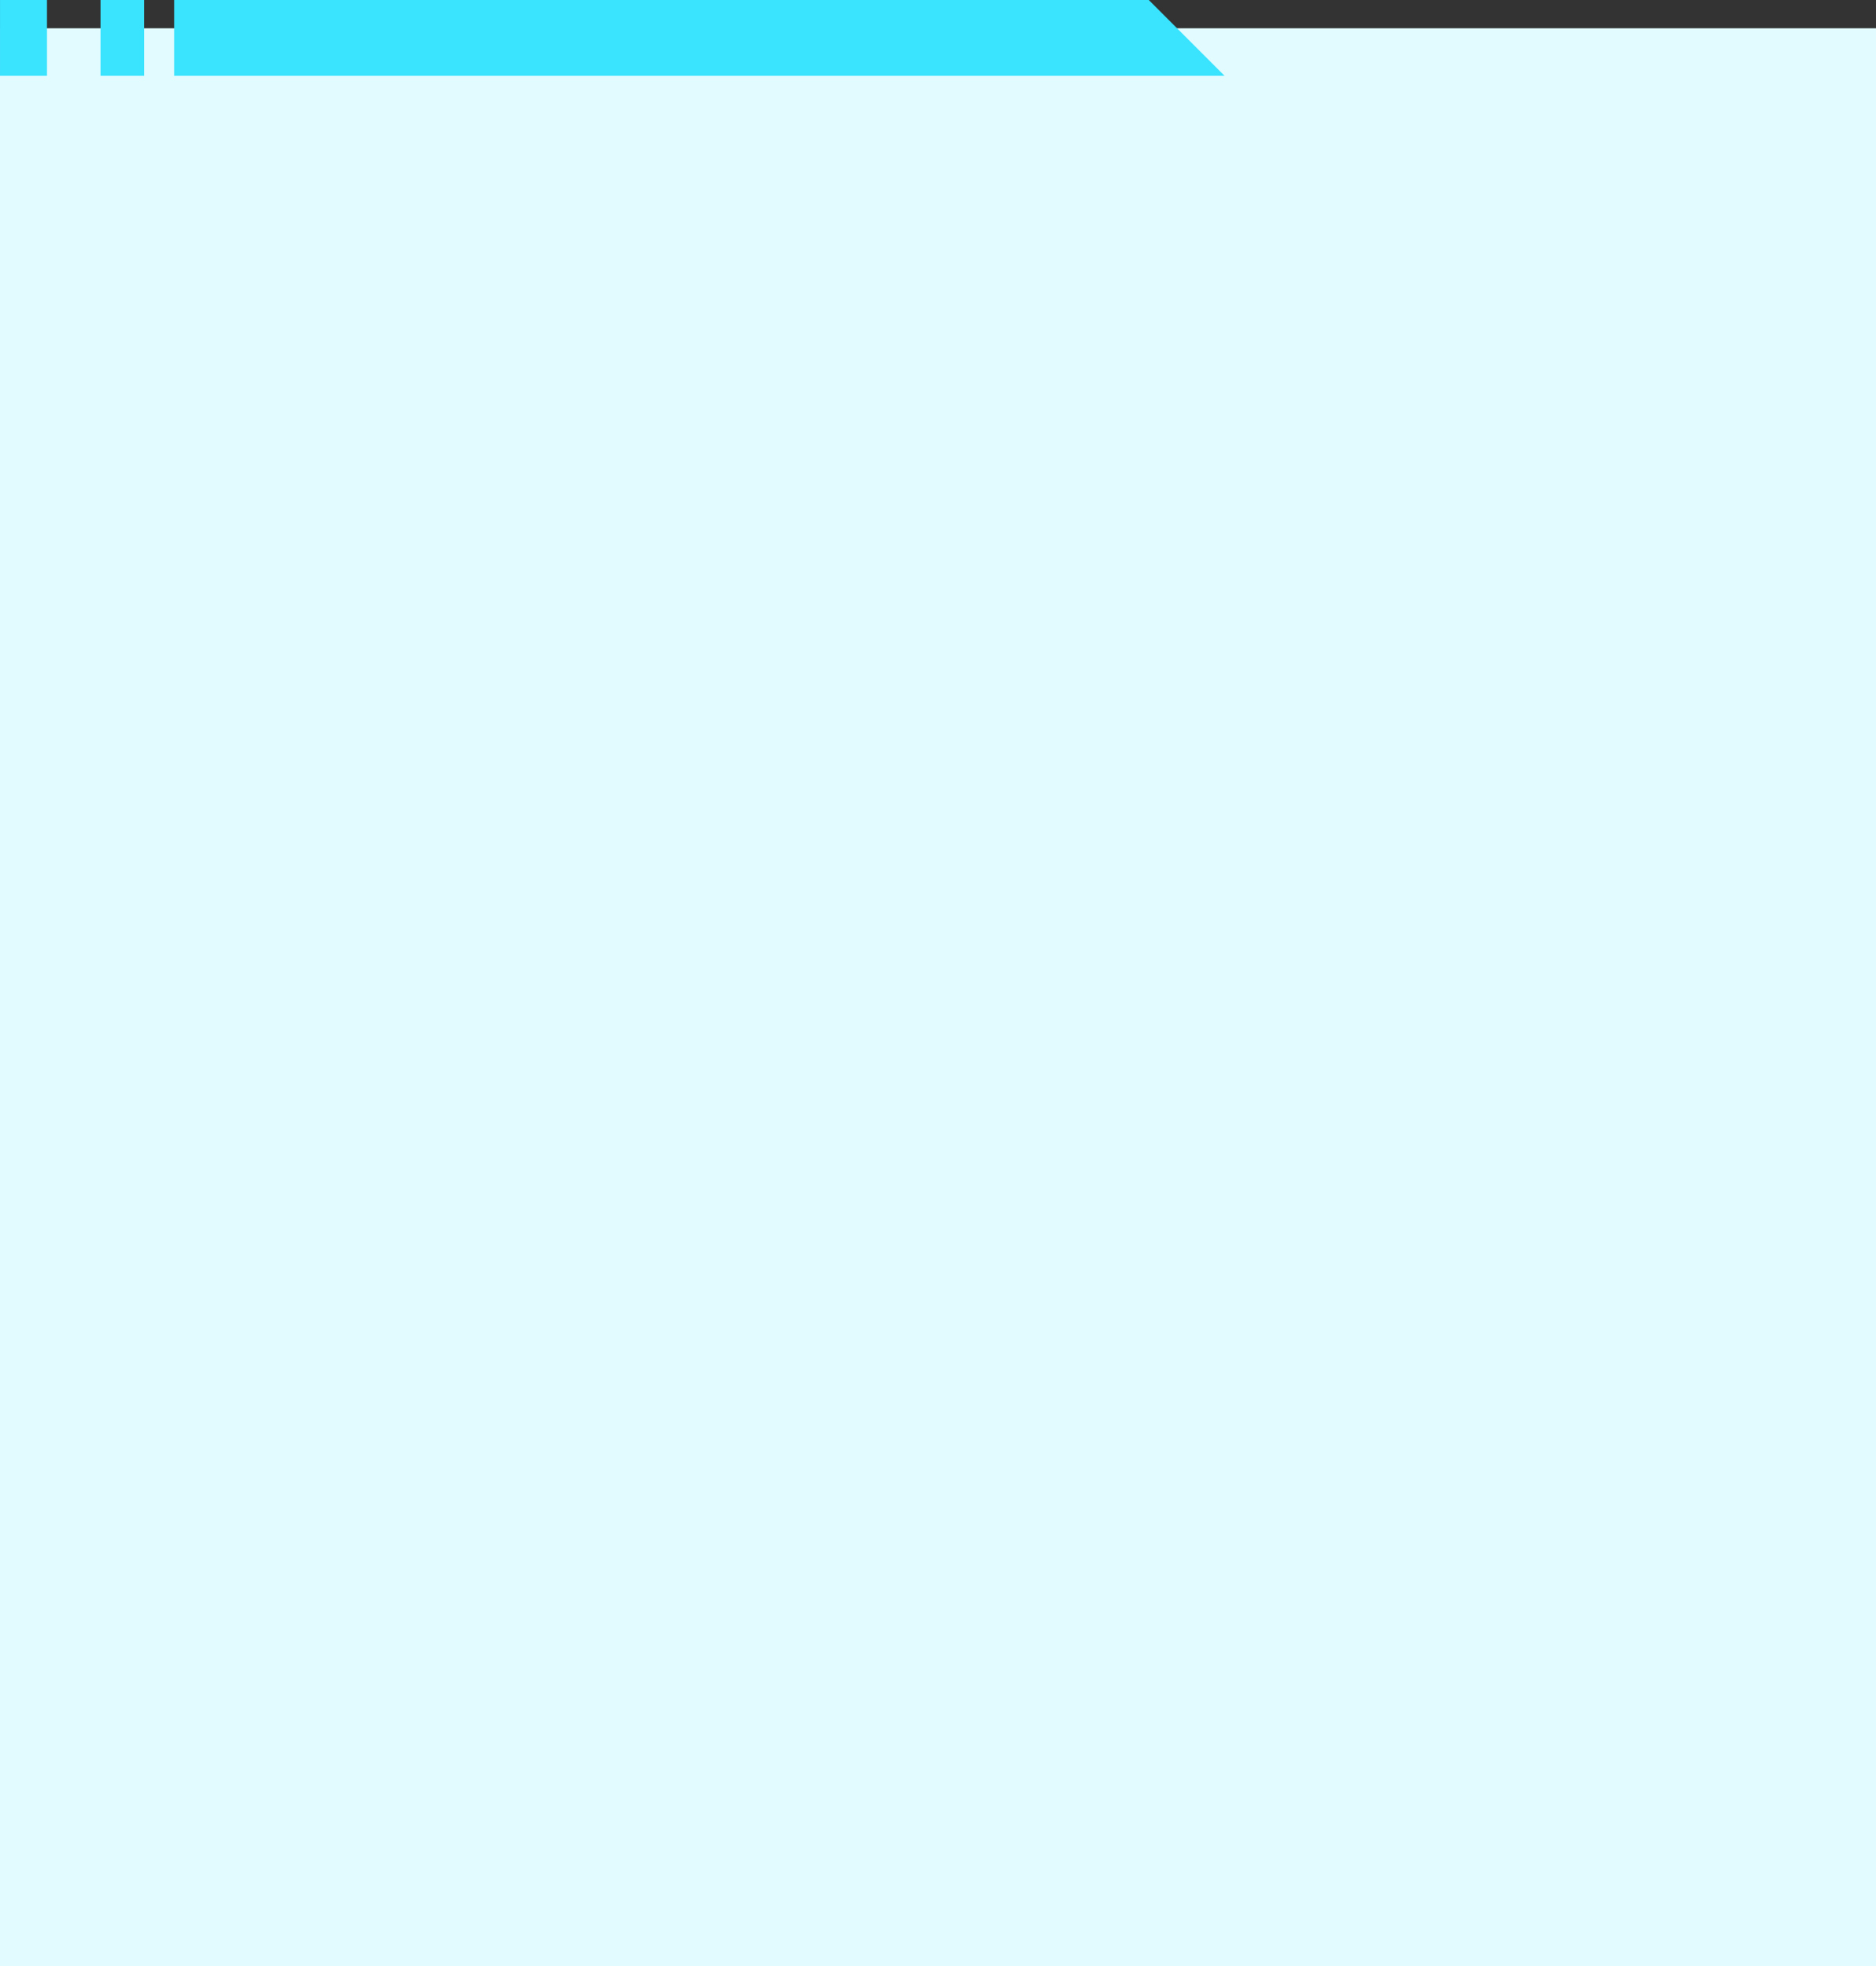 <svg xmlns="http://www.w3.org/2000/svg" width="160.863" height="168.549" viewBox="0 0 160.863 168.549">
  <rect x="0" y="0" width="160.863" height="168.549" fill="#333333" stroke="none"/>
  <g id="Grupo_877619" data-name="Grupo 877619" transform="translate(1886.574 7237.942)">
    <rect id="Rectángulo_291658" data-name="Rectángulo 291658" width="160.863" height="166.123" transform="translate(-1886.574 -7235.517)" fill="#e1fbff"/>
    <path id="Trazado_255948" data-name="Trazado 255948" d="M27.606,6.495h4.028V0H27.606Zm8.62,0h3.731V0H36.226ZM42.539,0V6.495h90.067L126.111,0Z" transform="translate(-1914.179 -7237.942)" fill="#3ae3fe"/>
  </g>
</svg>
